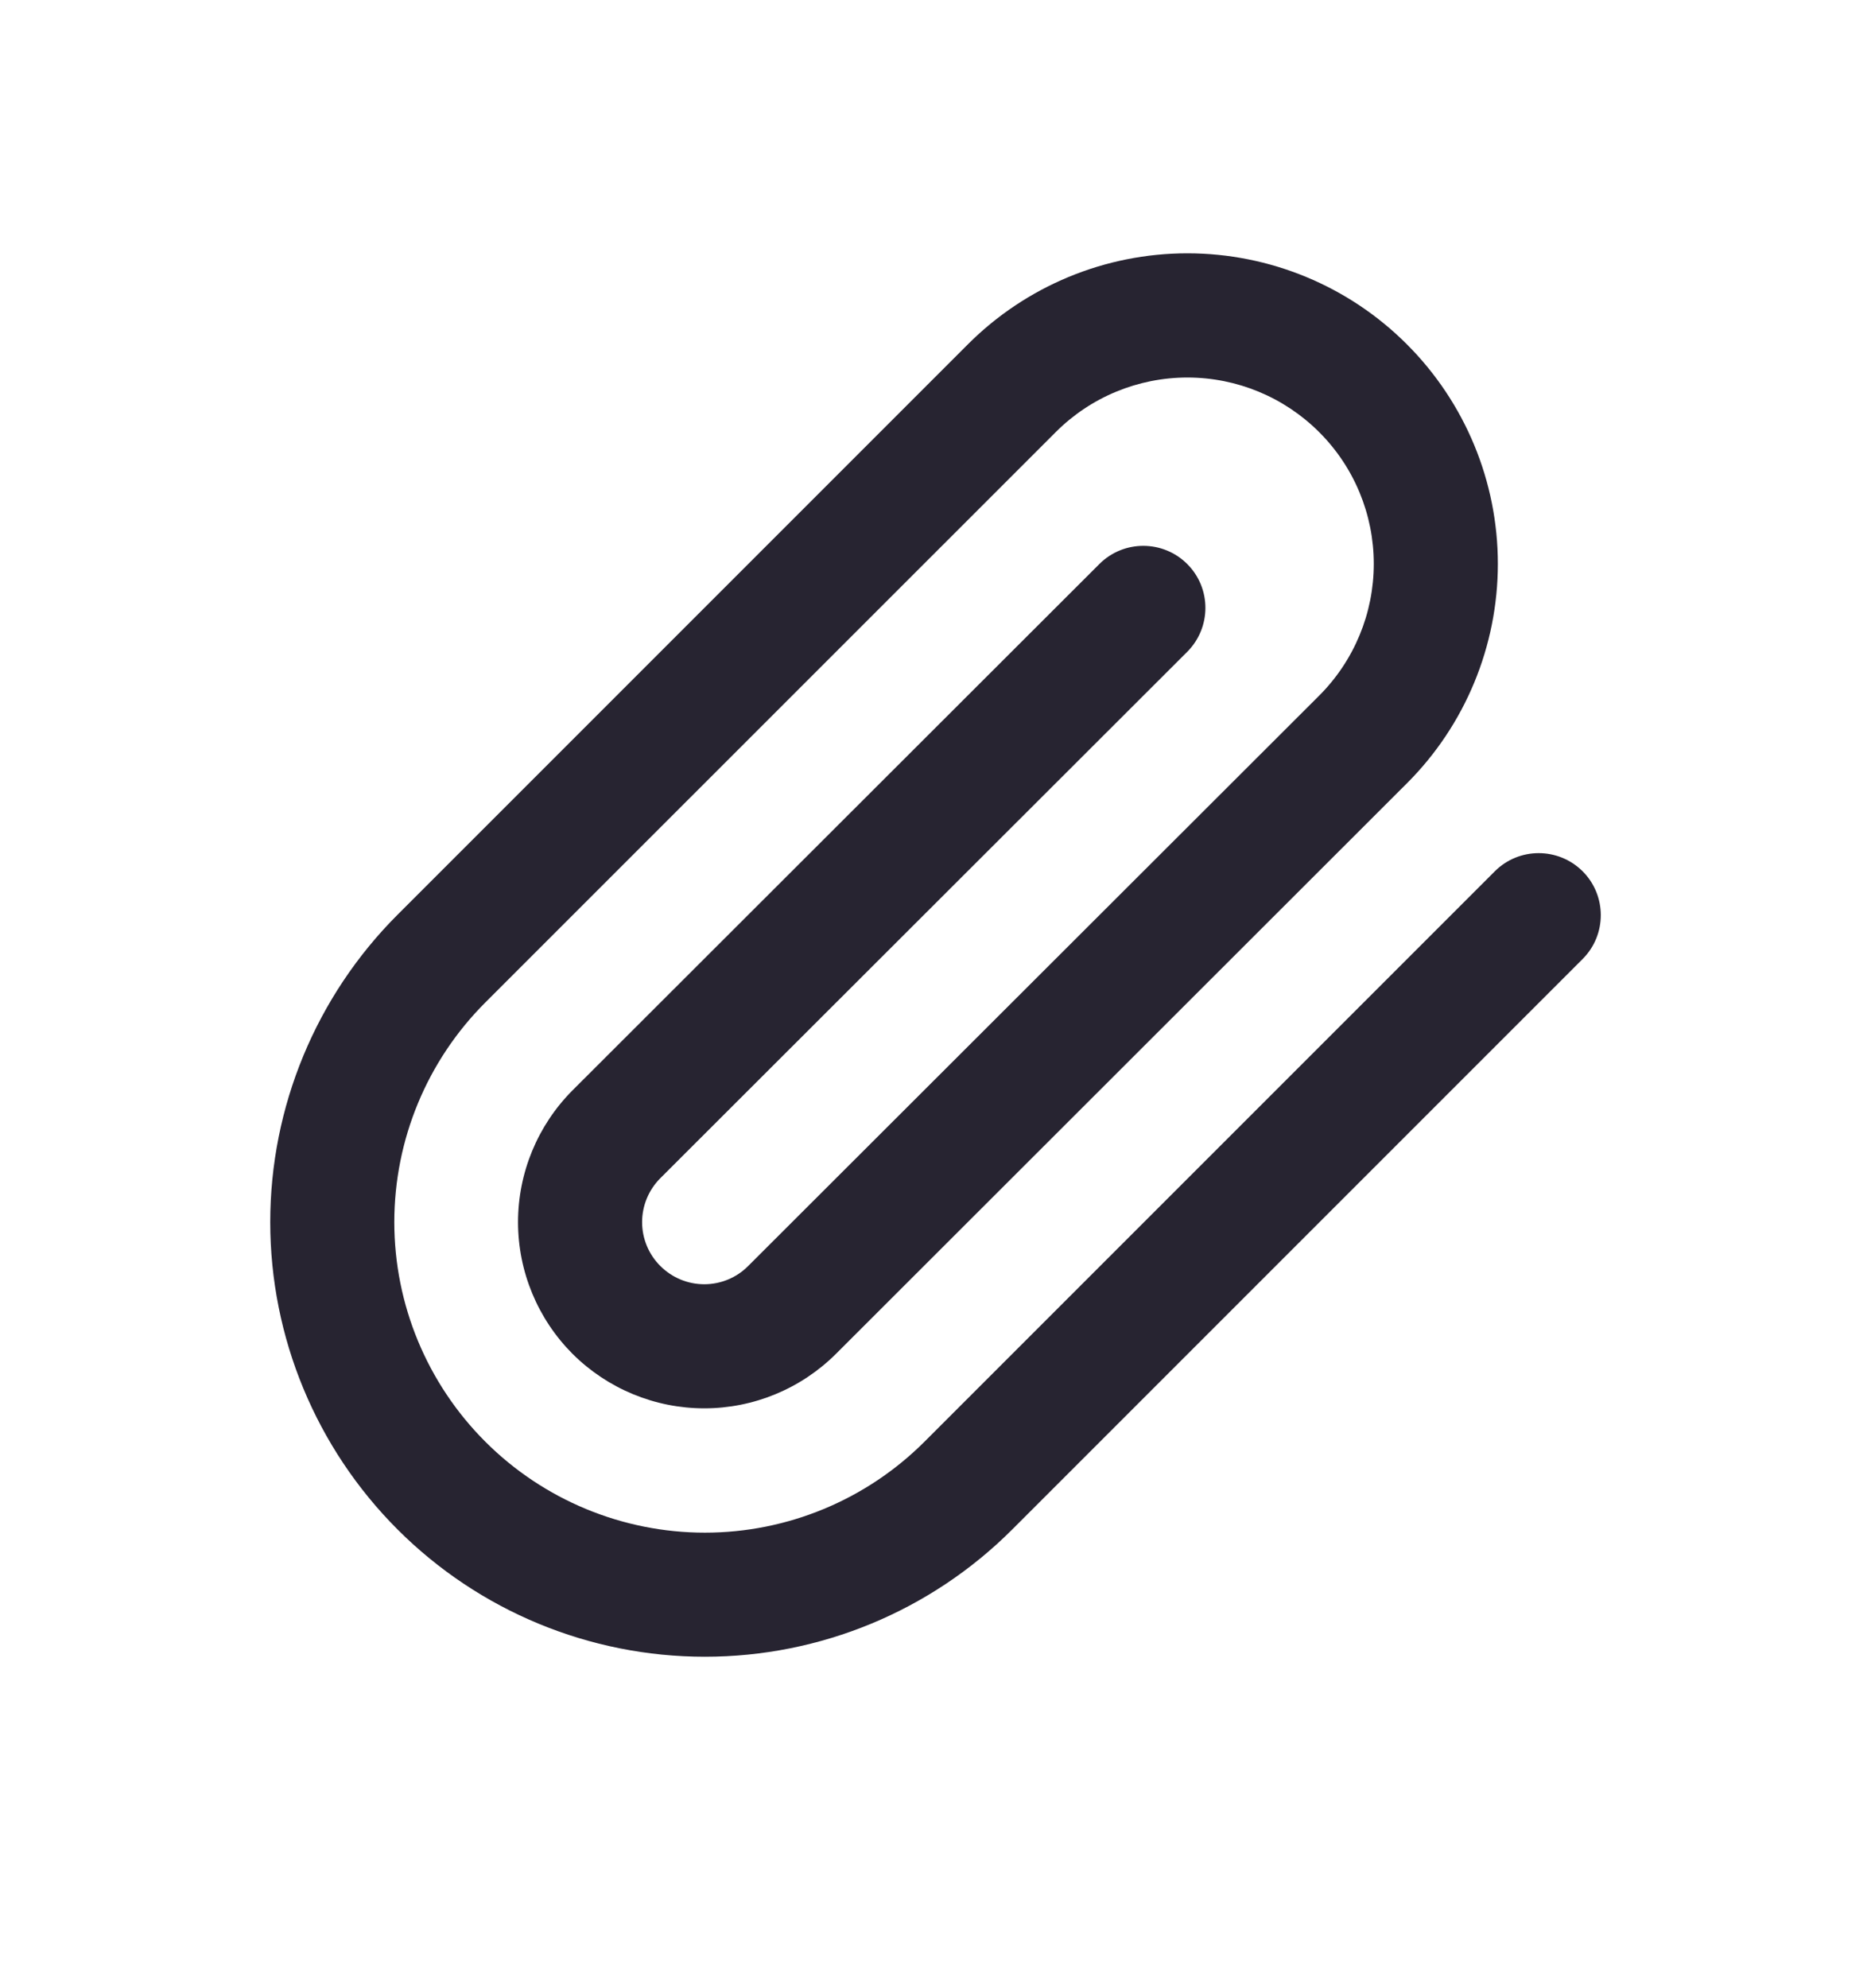 <svg width="16" height="17" viewBox="0 0 16 17" fill="none" xmlns="http://www.w3.org/2000/svg">
<path fill-rule="evenodd" clip-rule="evenodd" d="M10.154 3.228C9.732 3.228 9.326 3.396 9.028 3.695L4.15 8.572C3.652 9.07 3.372 9.745 3.372 10.45C3.372 11.154 3.652 11.829 4.15 12.327C4.648 12.825 5.324 13.105 6.028 13.105C6.732 13.105 7.408 12.825 7.906 12.327L12.783 7.45C12.99 7.243 13.326 7.243 13.534 7.45C13.741 7.657 13.741 7.993 13.534 8.2L8.656 13.078C7.959 13.775 7.014 14.166 6.028 14.166C5.042 14.166 4.097 13.775 3.4 13.078C2.703 12.381 2.311 11.435 2.311 10.45C2.311 9.464 2.703 8.518 3.4 7.821L8.277 2.944C8.775 2.446 9.45 2.166 10.154 2.166C10.858 2.166 11.534 2.446 12.031 2.944C12.529 3.442 12.809 4.117 12.809 4.821C12.809 5.525 12.529 6.201 12.031 6.698L7.149 11.576C6.85 11.874 6.445 12.042 6.023 12.042C5.6 12.042 5.195 11.874 4.896 11.576C4.598 11.277 4.43 10.872 4.43 10.45C4.43 10.027 4.598 9.622 4.896 9.323L9.402 4.822C9.61 4.615 9.946 4.616 10.153 4.823C10.36 5.03 10.36 5.366 10.152 5.574L5.647 10.074C5.547 10.174 5.491 10.309 5.491 10.45C5.491 10.59 5.547 10.726 5.647 10.825C5.747 10.925 5.882 10.981 6.023 10.981C6.163 10.981 6.299 10.925 6.398 10.825L11.281 5.948C11.58 5.649 11.748 5.244 11.748 4.821C11.748 4.399 11.58 3.993 11.281 3.695C10.982 3.396 10.577 3.228 10.154 3.228Z" fill="#272431"/>
</svg>
